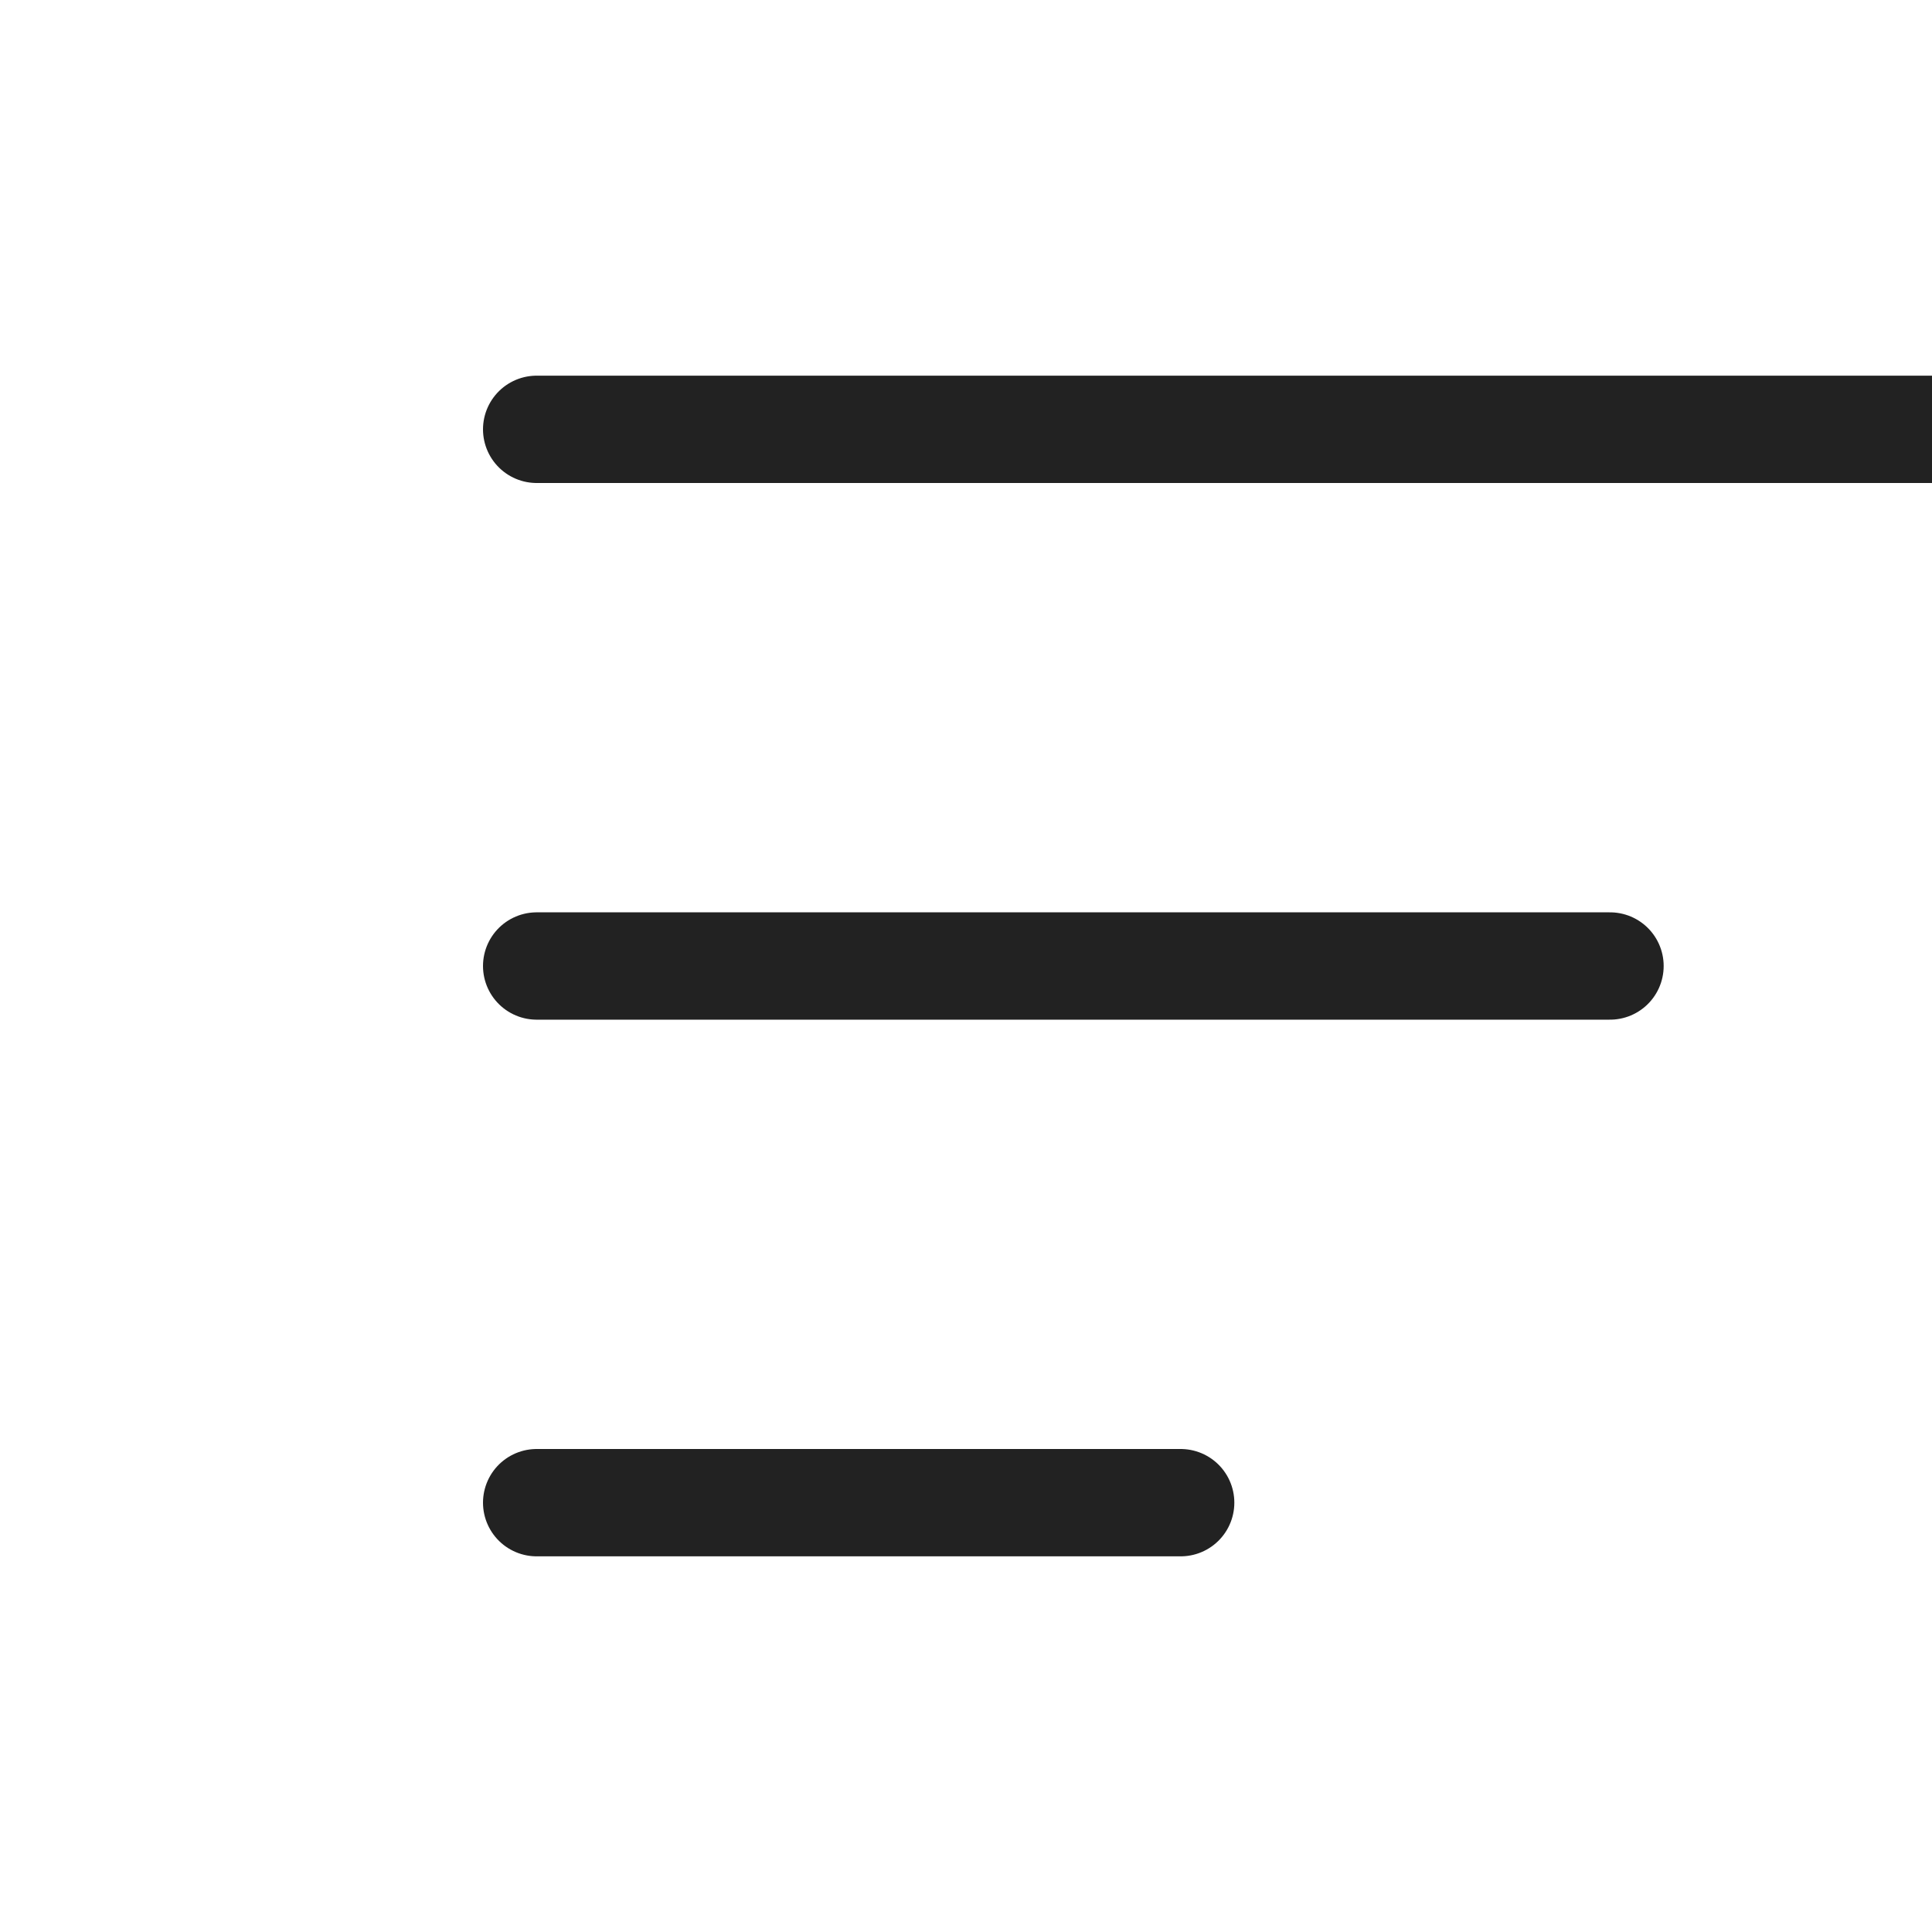 <svg xmlns="http://www.w3.org/2000/svg" width="24" height="24" viewBox="0 3 18 18" fill="none">
  <path d="M5 7H19" stroke="#222222" stroke-linecap="round"/>
  <path d="M5 12H15" stroke="#222222" stroke-linecap="round"/>
  <path d="M5 17H11" stroke="#222222" stroke-linecap="round"/>
</svg>